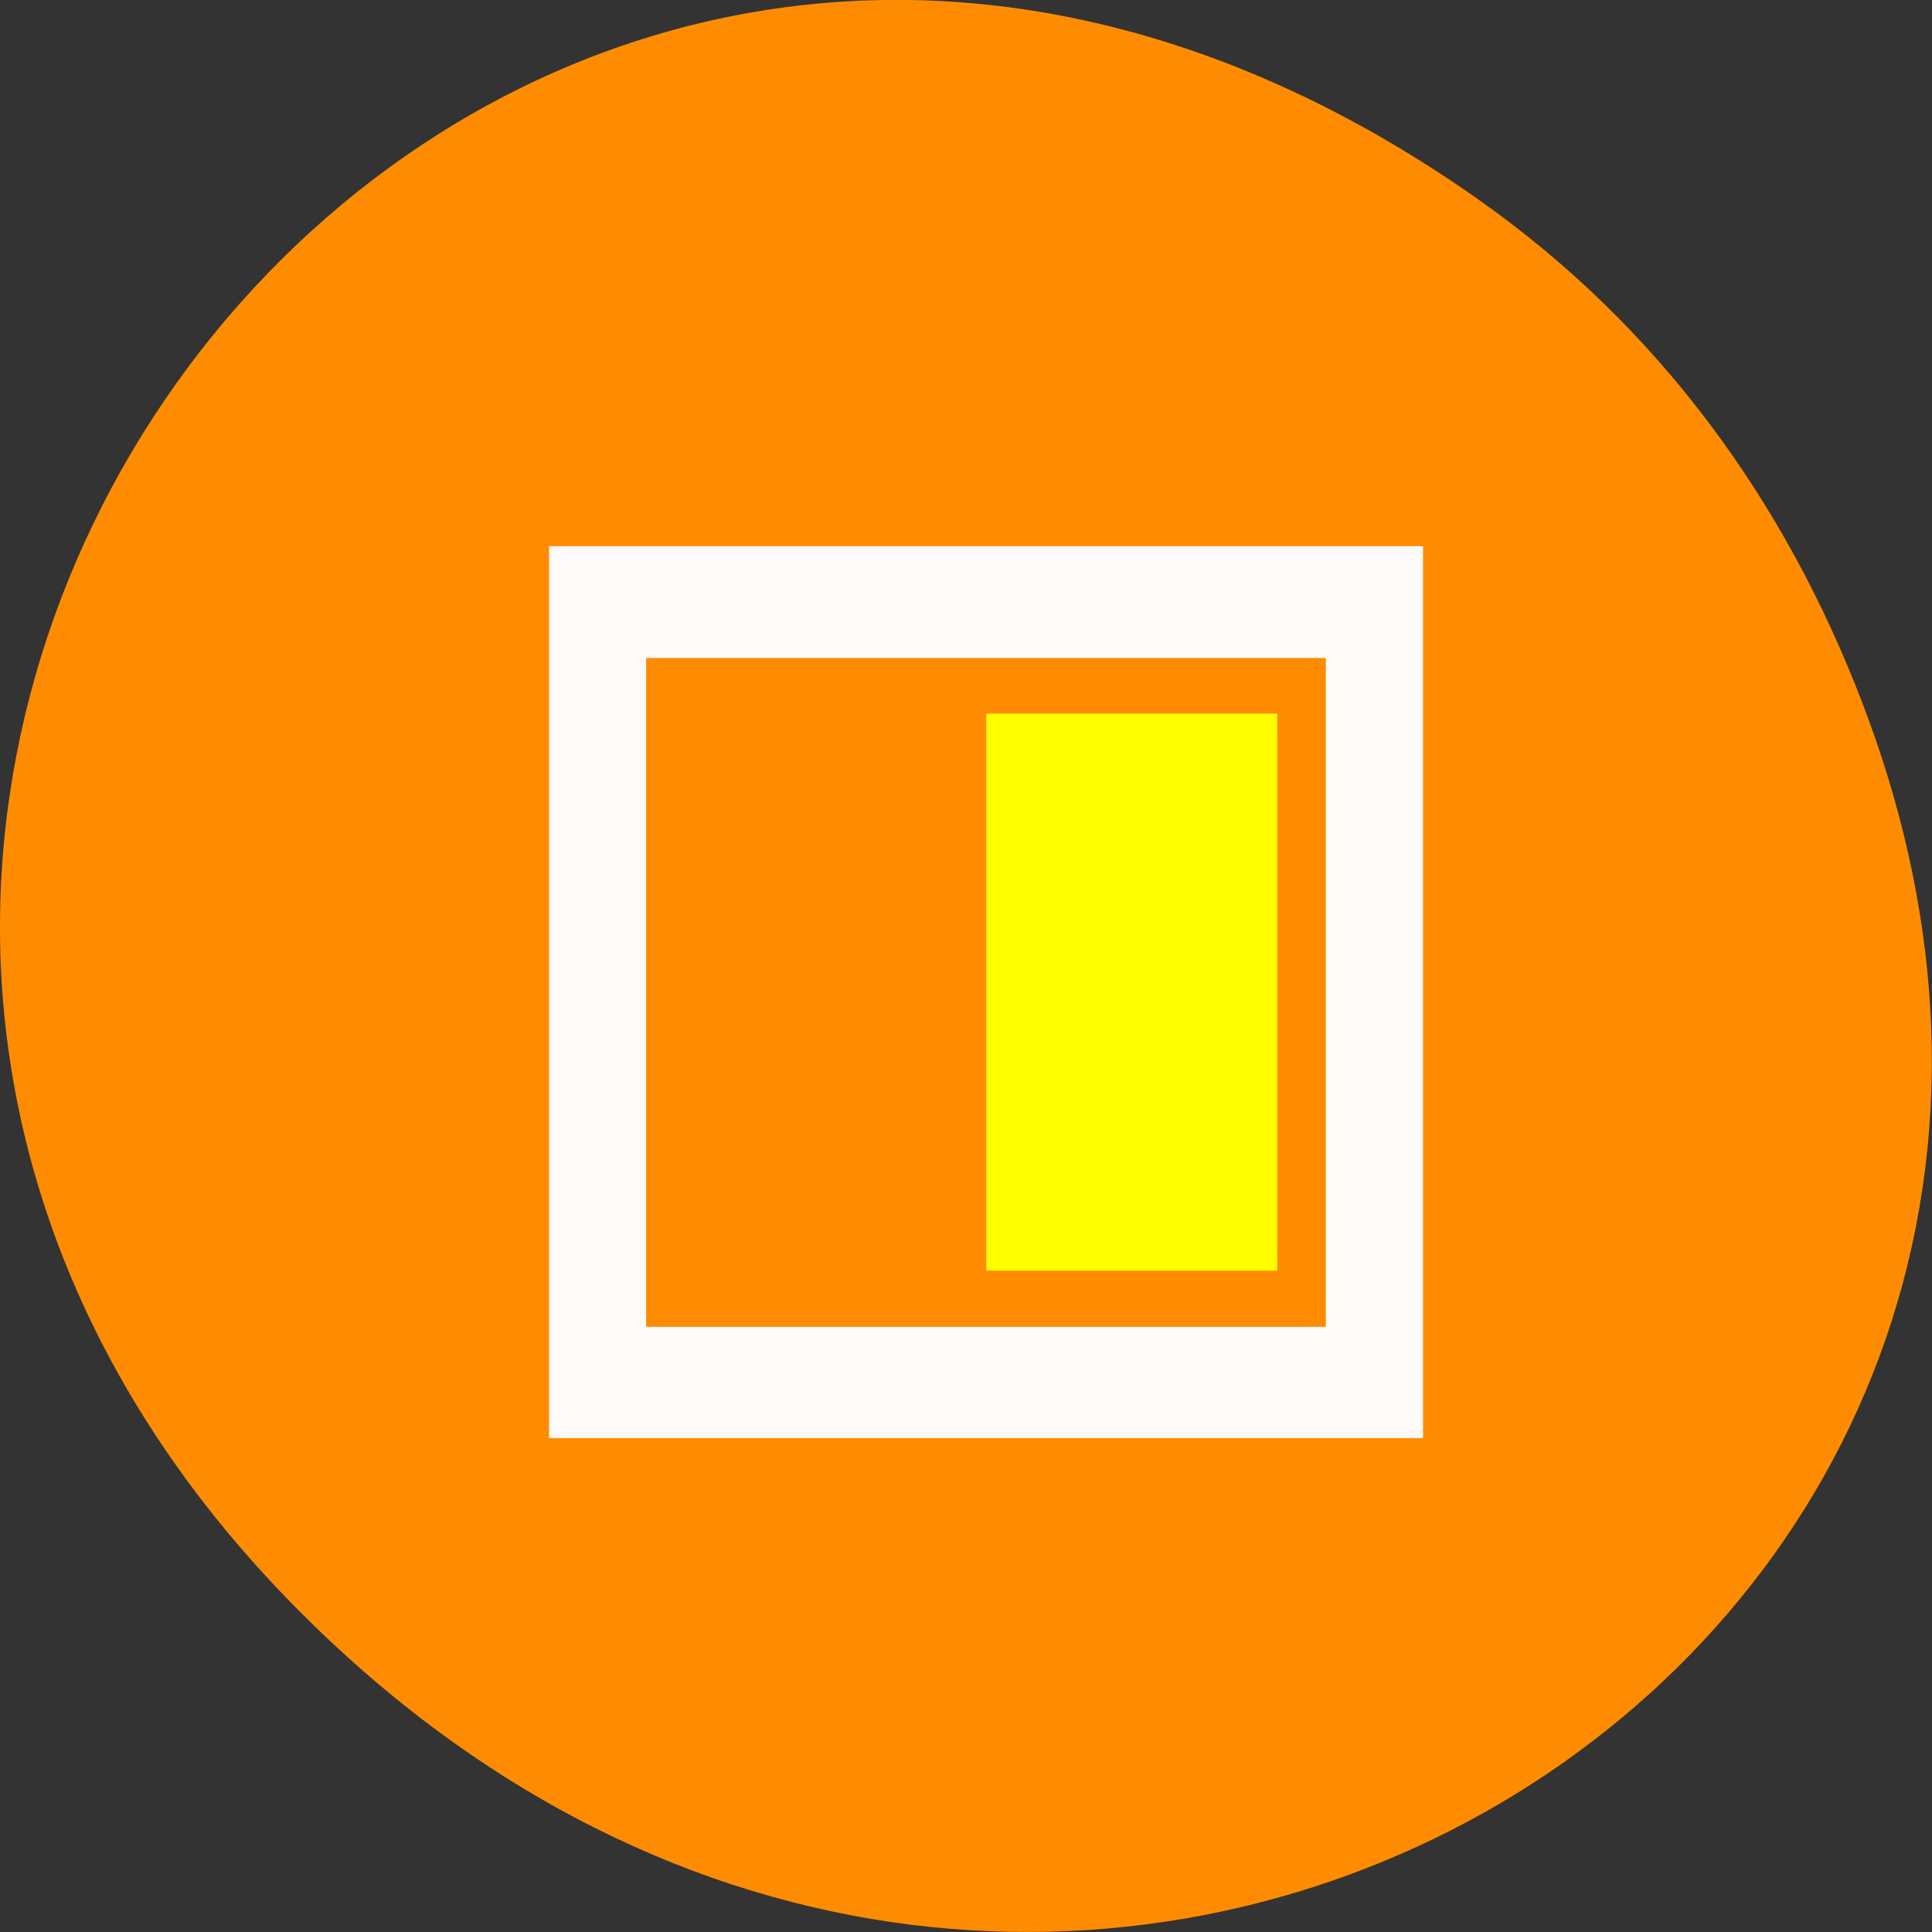 <svg xmlns="http://www.w3.org/2000/svg" viewBox="0 0 16 16"><rect x="0" y="0" width="16" height="16" fill="#333333" stroke="none"/><path d="m 12.238 1.648 c -8.184 -5.754 -16.473 4.871 -9.805 11.648 c 6.281 6.387 16.043 0.469 12.988 -7.48 c -0.633 -1.656 -1.68 -3.113 -3.184 -4.168" style="fill:#ff8c00"/><path d="m 4.547 4.523 v 7.387 h 7.238 v -7.387 m -6.434 0.926 h 5.629 v 5.539 h -5.629" style="fill:#fffafa"/><path d="m 8.168 5.91 h 2.41 v 4.613 h -2.41" style="fill:#ff0"/></svg>